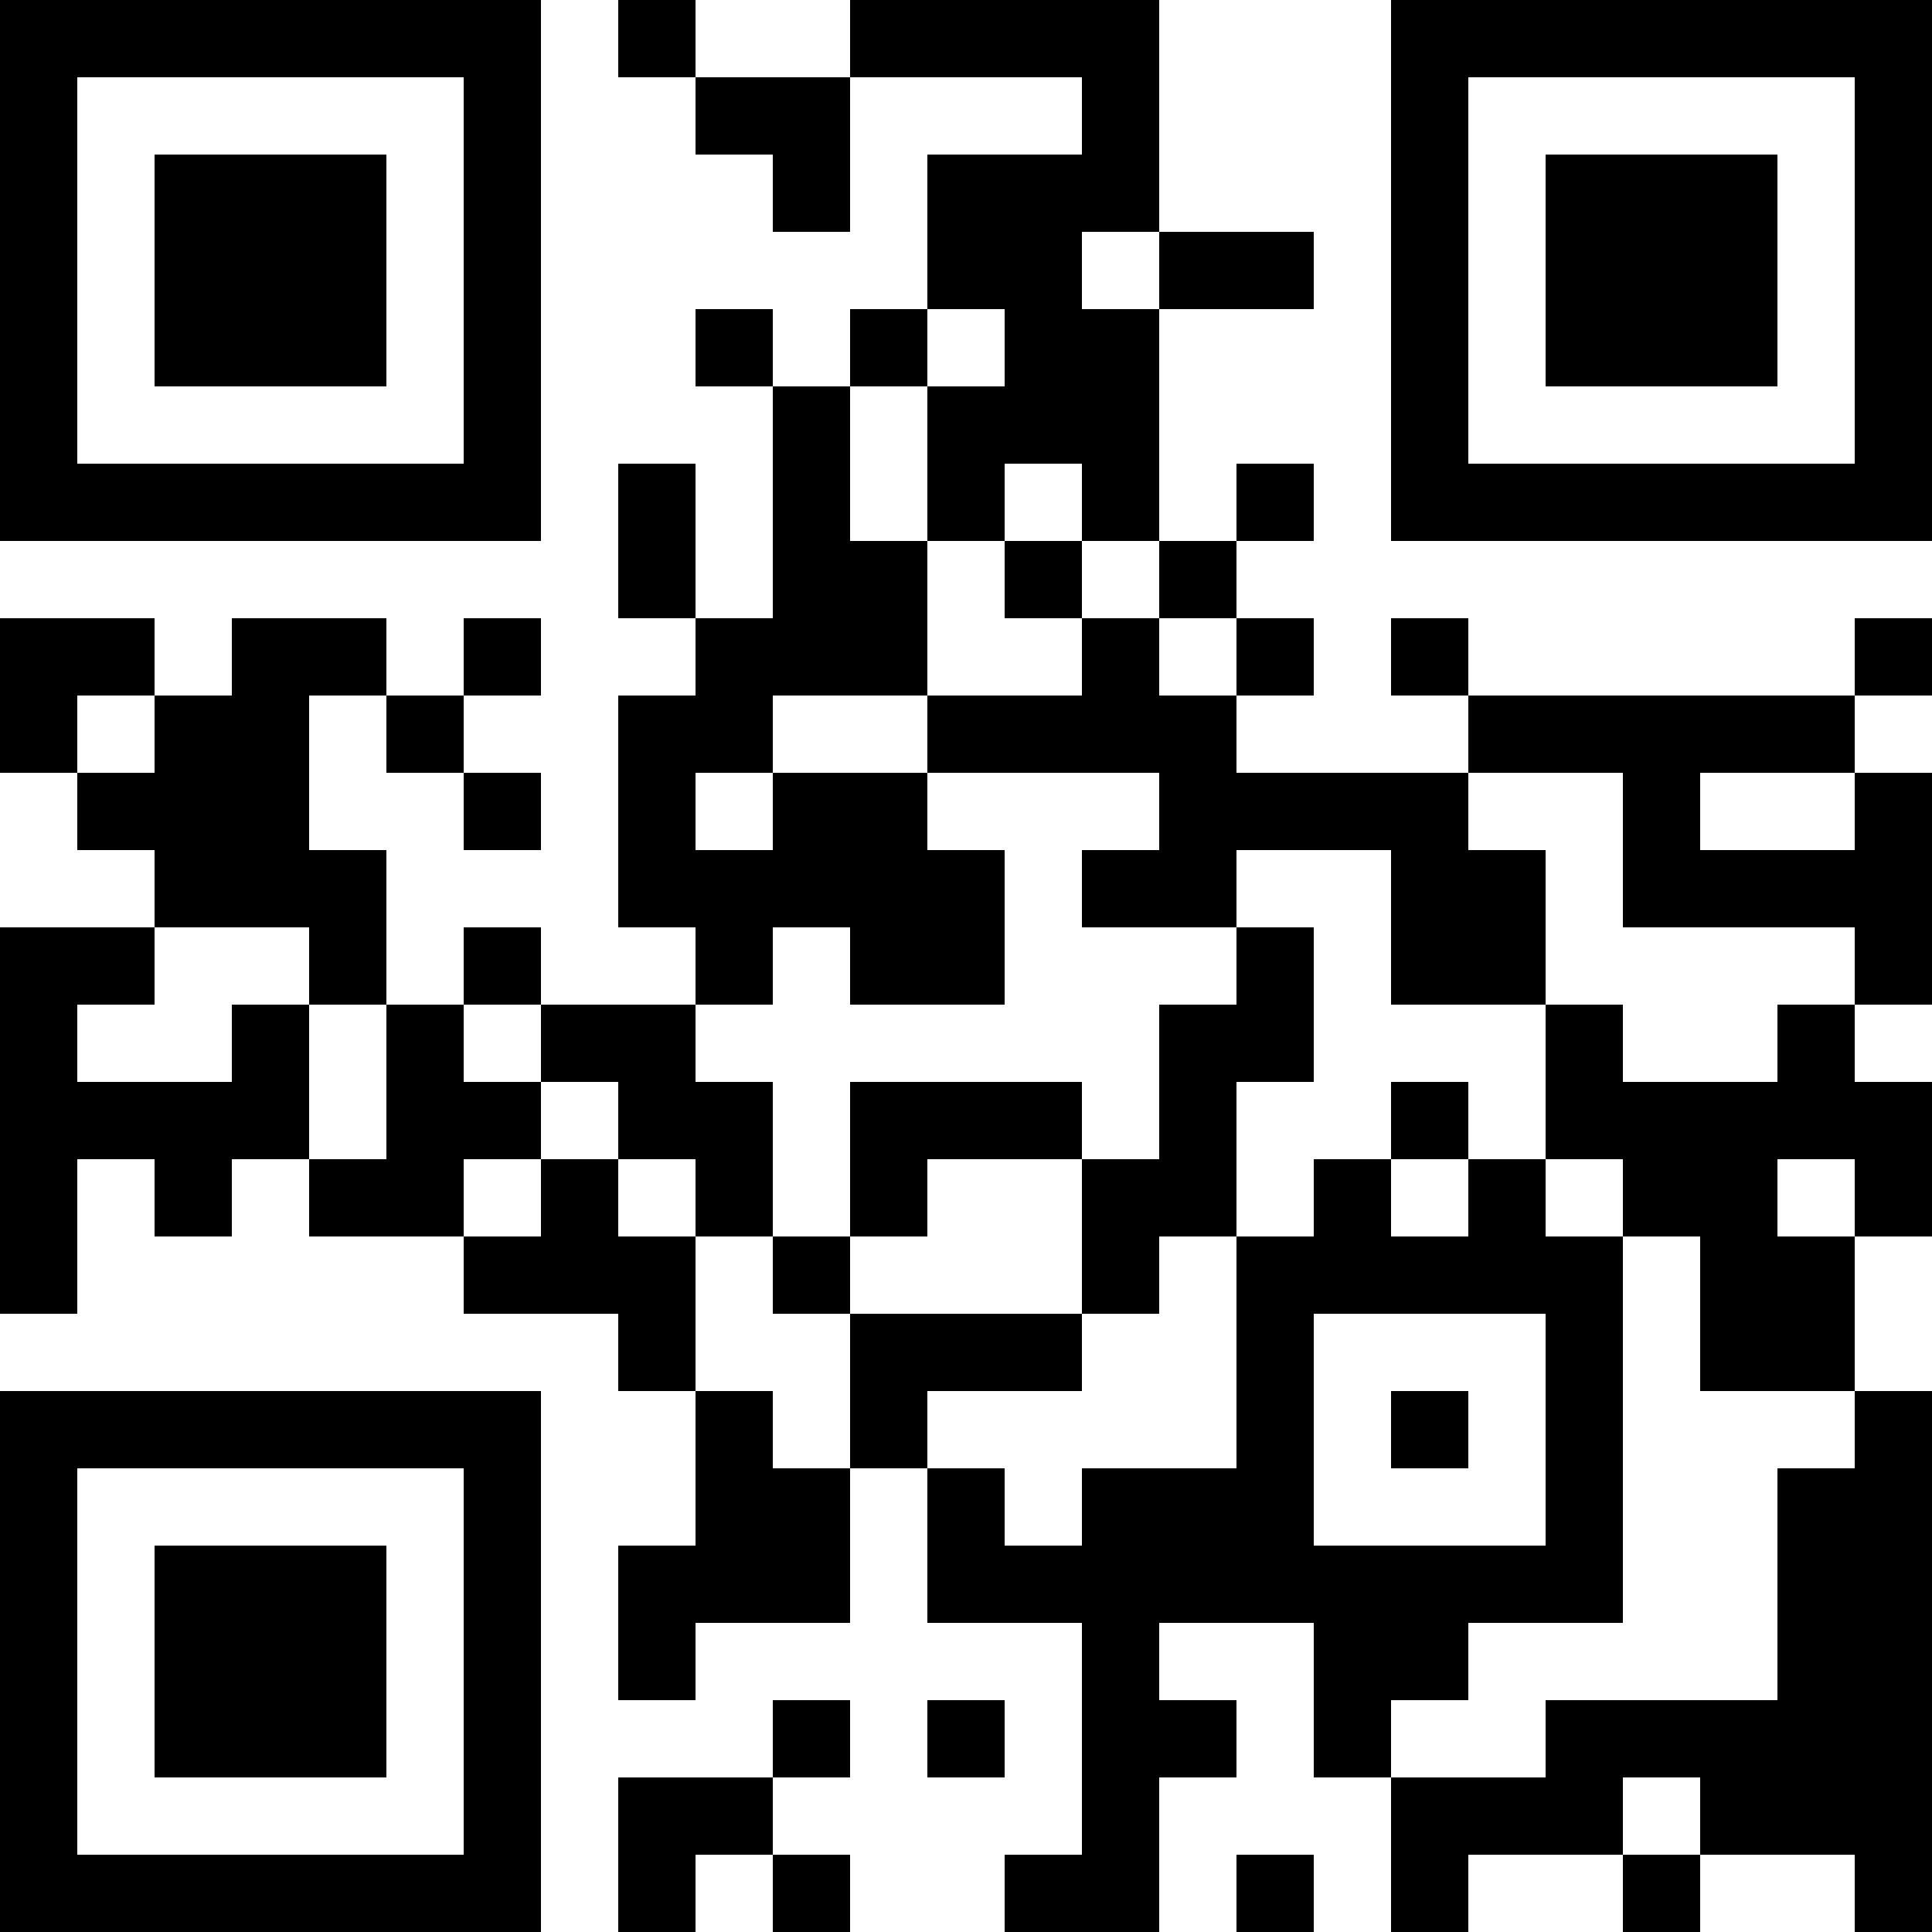 <?xml version="1.0" encoding="UTF-8"?>
<svg xmlns="http://www.w3.org/2000/svg" version="1.1" width="200" height="200" viewBox="0 0 200 200"><rect x="0" y="0" width="200" height="200" fill="#ffffff"/><g transform="scale(8)"><g transform="translate(0,0)"><path fill-rule="evenodd" d="M8 0L8 1L9 1L9 2L10 2L10 3L11 3L11 1L14 1L14 2L12 2L12 4L11 4L11 5L10 5L10 4L9 4L9 5L10 5L10 8L9 8L9 6L8 6L8 8L9 8L9 9L8 9L8 12L9 12L9 13L7 13L7 12L6 12L6 13L5 13L5 11L4 11L4 9L5 9L5 10L6 10L6 11L7 11L7 10L6 10L6 9L7 9L7 8L6 8L6 9L5 9L5 8L3 8L3 9L2 9L2 8L0 8L0 10L1 10L1 11L2 11L2 12L0 12L0 17L1 17L1 15L2 15L2 16L3 16L3 15L4 15L4 16L6 16L6 17L8 17L8 18L9 18L9 20L8 20L8 22L9 22L9 21L11 21L11 19L12 19L12 21L14 21L14 24L13 24L13 25L15 25L15 23L16 23L16 22L15 22L15 21L17 21L17 23L18 23L18 25L19 25L19 24L21 24L21 25L22 25L22 24L24 24L24 25L25 25L25 18L24 18L24 16L25 16L25 14L24 14L24 13L25 13L25 10L24 10L24 9L25 9L25 8L24 8L24 9L19 9L19 8L18 8L18 9L19 9L19 10L16 10L16 9L17 9L17 8L16 8L16 7L17 7L17 6L16 6L16 7L15 7L15 4L17 4L17 3L15 3L15 0L11 0L11 1L9 1L9 0ZM14 3L14 4L15 4L15 3ZM12 4L12 5L11 5L11 7L12 7L12 9L10 9L10 10L9 10L9 11L10 11L10 10L12 10L12 11L13 11L13 13L11 13L11 12L10 12L10 13L9 13L9 14L10 14L10 16L9 16L9 15L8 15L8 14L7 14L7 13L6 13L6 14L7 14L7 15L6 15L6 16L7 16L7 15L8 15L8 16L9 16L9 18L10 18L10 19L11 19L11 17L14 17L14 18L12 18L12 19L13 19L13 20L14 20L14 19L16 19L16 16L17 16L17 15L18 15L18 16L19 16L19 15L20 15L20 16L21 16L21 21L19 21L19 22L18 22L18 23L20 23L20 22L23 22L23 19L24 19L24 18L22 18L22 16L21 16L21 15L20 15L20 13L21 13L21 14L23 14L23 13L24 13L24 12L21 12L21 10L19 10L19 11L20 11L20 13L18 13L18 11L16 11L16 12L14 12L14 11L15 11L15 10L12 10L12 9L14 9L14 8L15 8L15 9L16 9L16 8L15 8L15 7L14 7L14 6L13 6L13 7L12 7L12 5L13 5L13 4ZM13 7L13 8L14 8L14 7ZM1 9L1 10L2 10L2 9ZM22 10L22 11L24 11L24 10ZM2 12L2 13L1 13L1 14L3 14L3 13L4 13L4 15L5 15L5 13L4 13L4 12ZM16 12L16 13L15 13L15 15L14 15L14 14L11 14L11 16L10 16L10 17L11 17L11 16L12 16L12 15L14 15L14 17L15 17L15 16L16 16L16 14L17 14L17 12ZM18 14L18 15L19 15L19 14ZM23 15L23 16L24 16L24 15ZM17 17L17 20L20 20L20 17ZM18 18L18 19L19 19L19 18ZM10 22L10 23L8 23L8 25L9 25L9 24L10 24L10 25L11 25L11 24L10 24L10 23L11 23L11 22ZM12 22L12 23L13 23L13 22ZM21 23L21 24L22 24L22 23ZM16 24L16 25L17 25L17 24ZM0 0L0 7L7 7L7 0ZM1 1L1 6L6 6L6 1ZM2 2L2 5L5 5L5 2ZM18 0L18 7L25 7L25 0ZM19 1L19 6L24 6L24 1ZM20 2L20 5L23 5L23 2ZM0 18L0 25L7 25L7 18ZM1 19L1 24L6 24L6 19ZM2 20L2 23L5 23L5 20Z" fill="#000000"/></g></g></svg>
